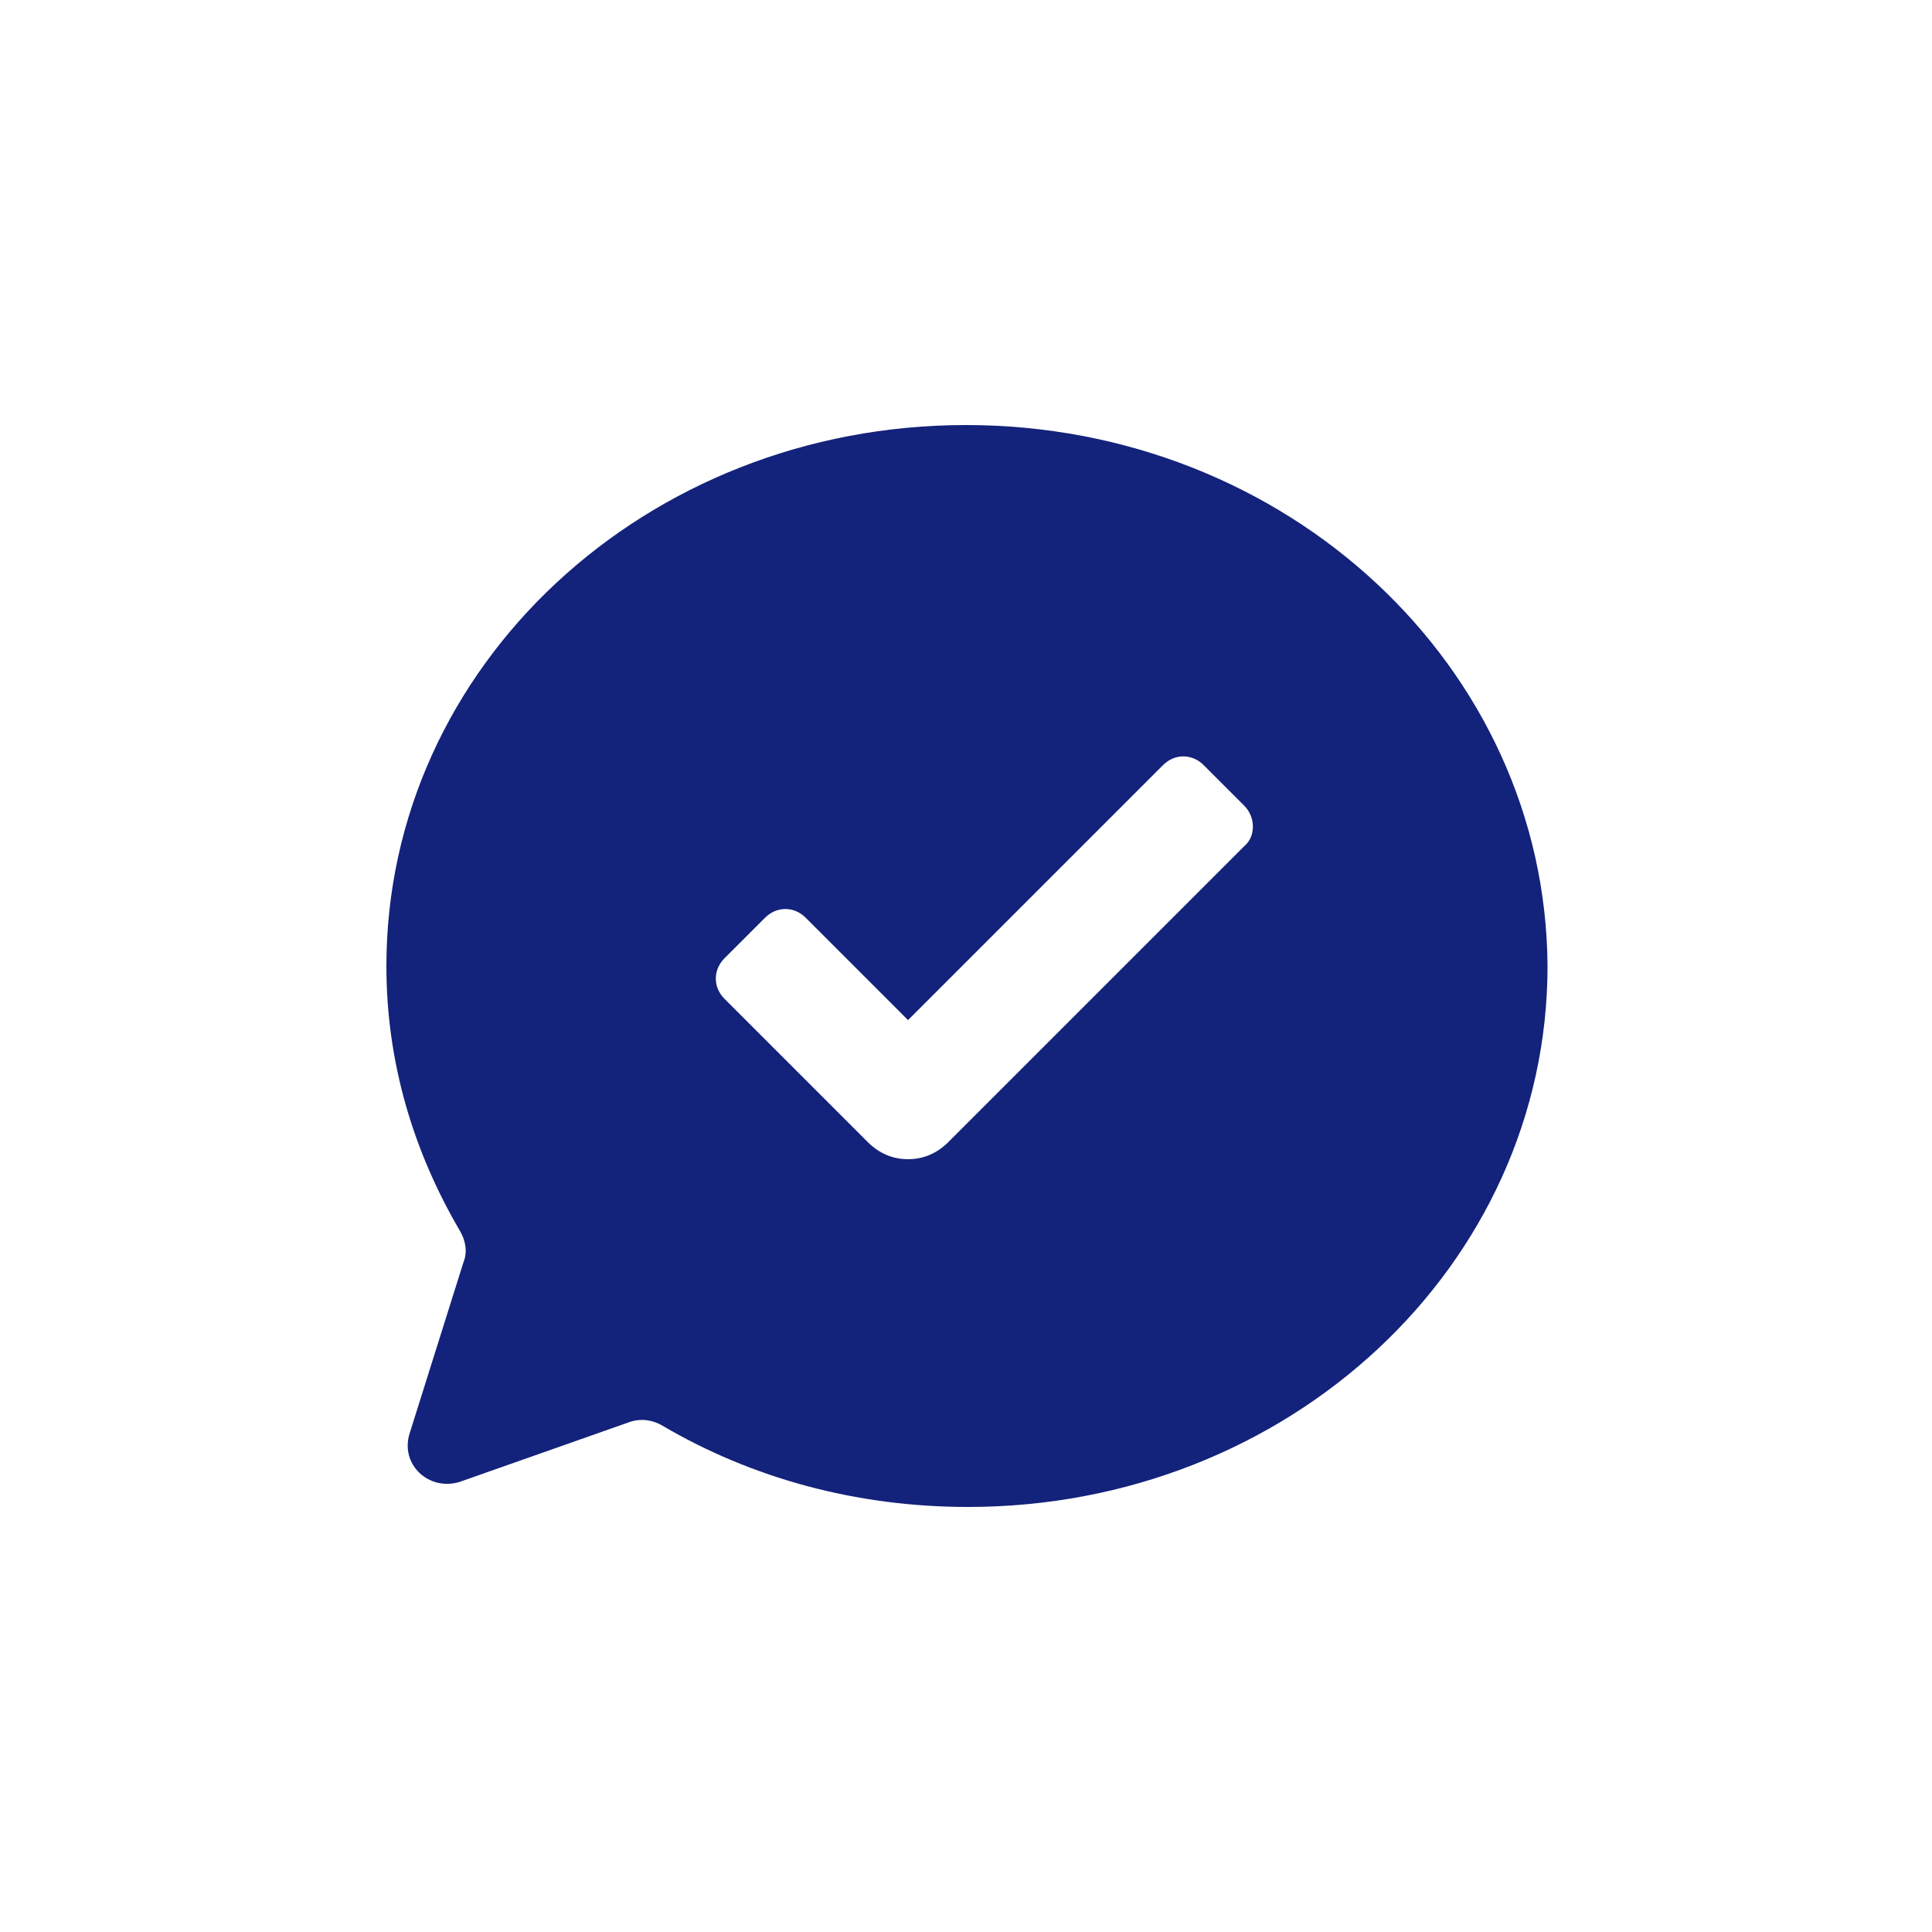 <?xml version="1.0" standalone="no"?><!DOCTYPE svg PUBLIC "-//W3C//DTD SVG 1.1//EN" "http://www.w3.org/Graphics/SVG/1.1/DTD/svg11.dtd"><svg t="1520521640020" class="icon" style="" viewBox="0 0 1024 1024" version="1.1" xmlns="http://www.w3.org/2000/svg" p-id="17866" xmlns:xlink="http://www.w3.org/1999/xlink" width="128" height="128"><defs><style type="text/css"></style></defs><path d="M512 225.28c-169.984 0-307.2 128-307.2 286.72 0 51.2 14.336 98.304 38.912 140.288 3.072 5.12 4.096 11.264 2.048 16.384l-28.672 91.136c-5.12 16.384 10.24 30.72 26.624 25.6l90.112-31.744c6.144-2.048 12.288-1.024 17.408 2.048 47.104 27.648 102.4 43.008 161.792 43.008 169.984 0 307.2-128 307.2-286.72C819.2 353.28 681.984 225.28 512 225.28z m147.456 223.232L502.784 605.184c-6.144 6.144-13.312 9.216-21.504 9.216s-15.36-3.072-21.504-9.216l-75.776-75.776c-6.144-6.144-6.144-15.36 0-21.504l21.504-21.504c6.144-6.144 15.36-6.144 21.504 0l54.272 54.272 135.168-135.168c6.144-6.144 15.36-6.144 21.504 0l21.504 21.504c6.144 6.144 6.144 16.384 0 21.504z" p-id="17867" fill="#13227a"></path></svg>